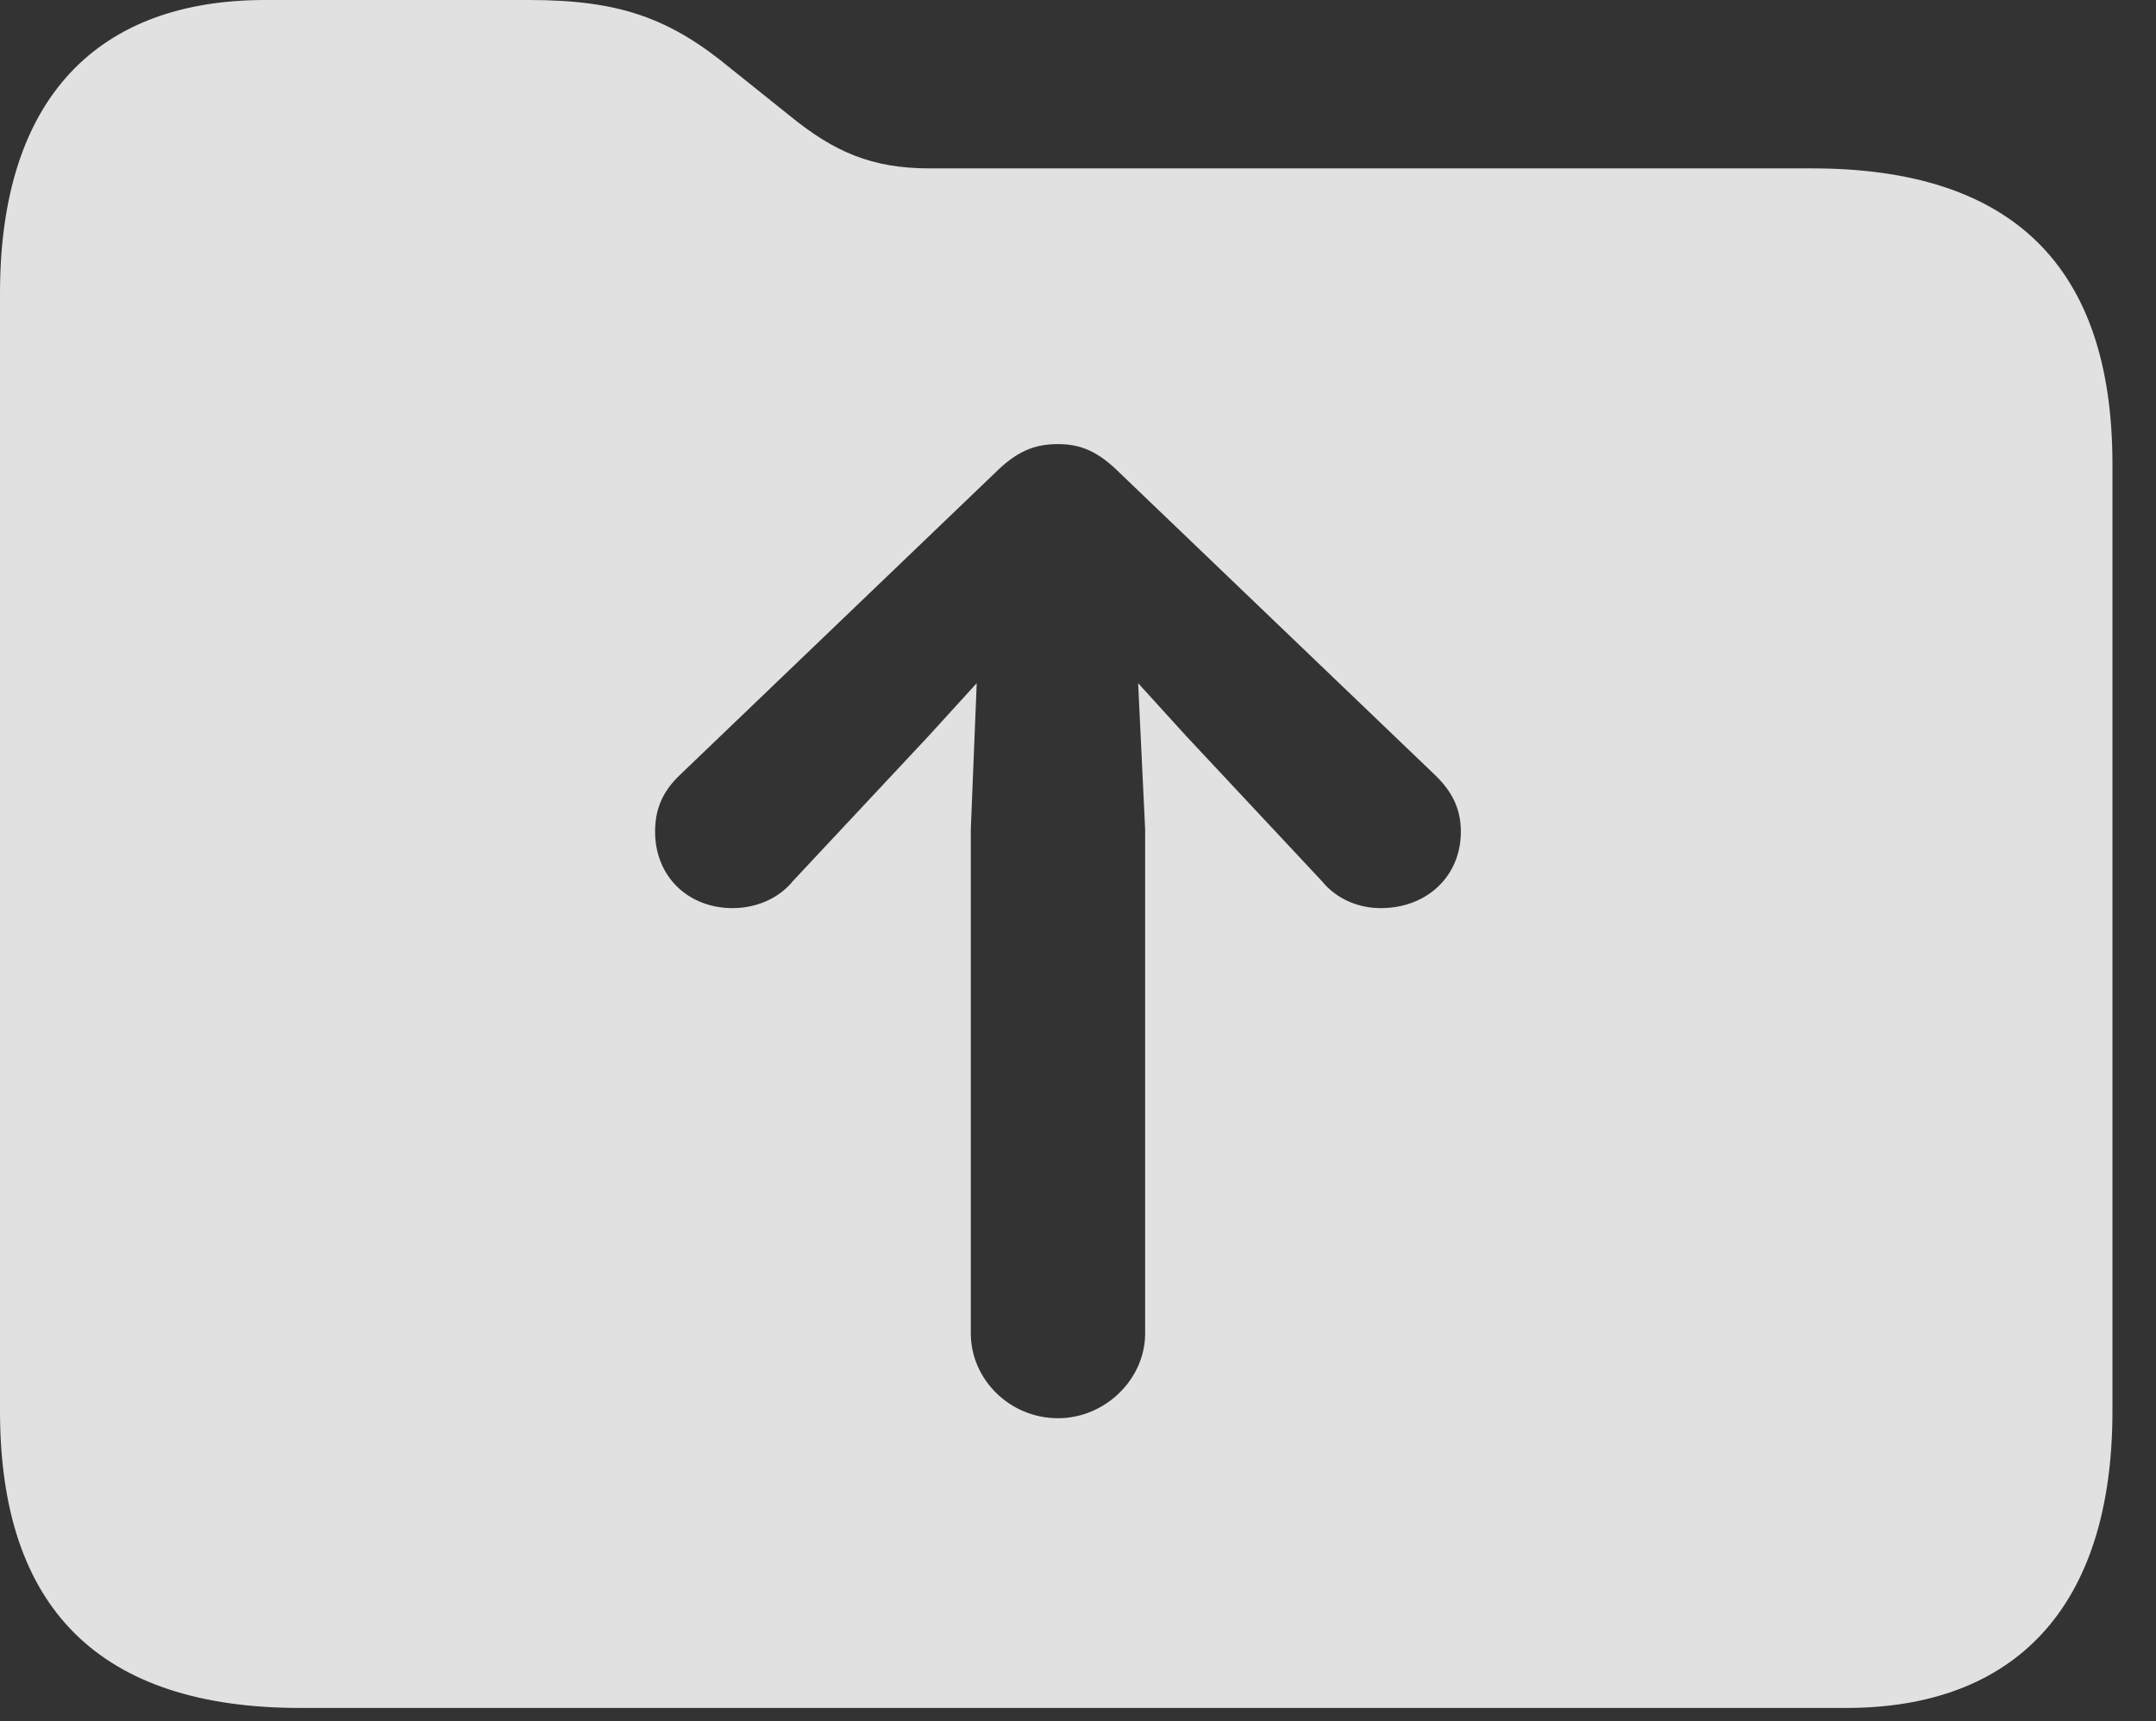 <?xml version="1.0" encoding="UTF-8"?>
<!--Generator: Apple Native CoreSVG 341-->
<!DOCTYPE svg
PUBLIC "-//W3C//DTD SVG 1.1//EN"
       "http://www.w3.org/Graphics/SVG/1.1/DTD/svg11.dtd">
<svg version="1.1" xmlns="http://www.w3.org/2000/svg" xmlns:xlink="http://www.w3.org/1999/xlink" viewBox="0 0 17.871 14.268">
 <rect x="0" y="0" width="17.871" height="14.268" fill="#333333" stroke="none"/>
 <g>
  <rect height="14.268" opacity="0" width="17.871" x="0" y="0"/>
  <path d="M6.055 0.566L6.543 0.957C6.914 1.26 7.227 1.396 7.705 1.396L15.02 1.396C16.68 1.396 17.51 2.207 17.51 3.848L17.51 11.699C17.51 13.34 16.689 14.16 15.303 14.16L2.49 14.16C0.83 14.16 0 13.34 0 11.699L0 2.432C0 0.801 0.82 0 2.197 0L4.385 0C5.127 0 5.547 0.146 6.055 0.566ZM8.242 3.926L5.645 6.416C5.498 6.553 5.43 6.699 5.43 6.895C5.43 7.266 5.703 7.529 6.074 7.529C6.25 7.529 6.445 7.461 6.572 7.305L7.695 6.104L8.096 5.664L8.047 6.875L8.047 11.055C8.047 11.435 8.369 11.758 8.77 11.758C9.16 11.758 9.492 11.435 9.492 11.055L9.492 6.875L9.434 5.664L9.834 6.104L10.957 7.305C11.084 7.461 11.27 7.529 11.445 7.529C11.826 7.529 12.109 7.266 12.109 6.895C12.109 6.699 12.031 6.553 11.885 6.416L9.287 3.926C9.102 3.74 8.955 3.682 8.77 3.682C8.574 3.682 8.428 3.74 8.242 3.926Z" fill="white" fill-opacity="0.85"/>
 </g>
</svg>
